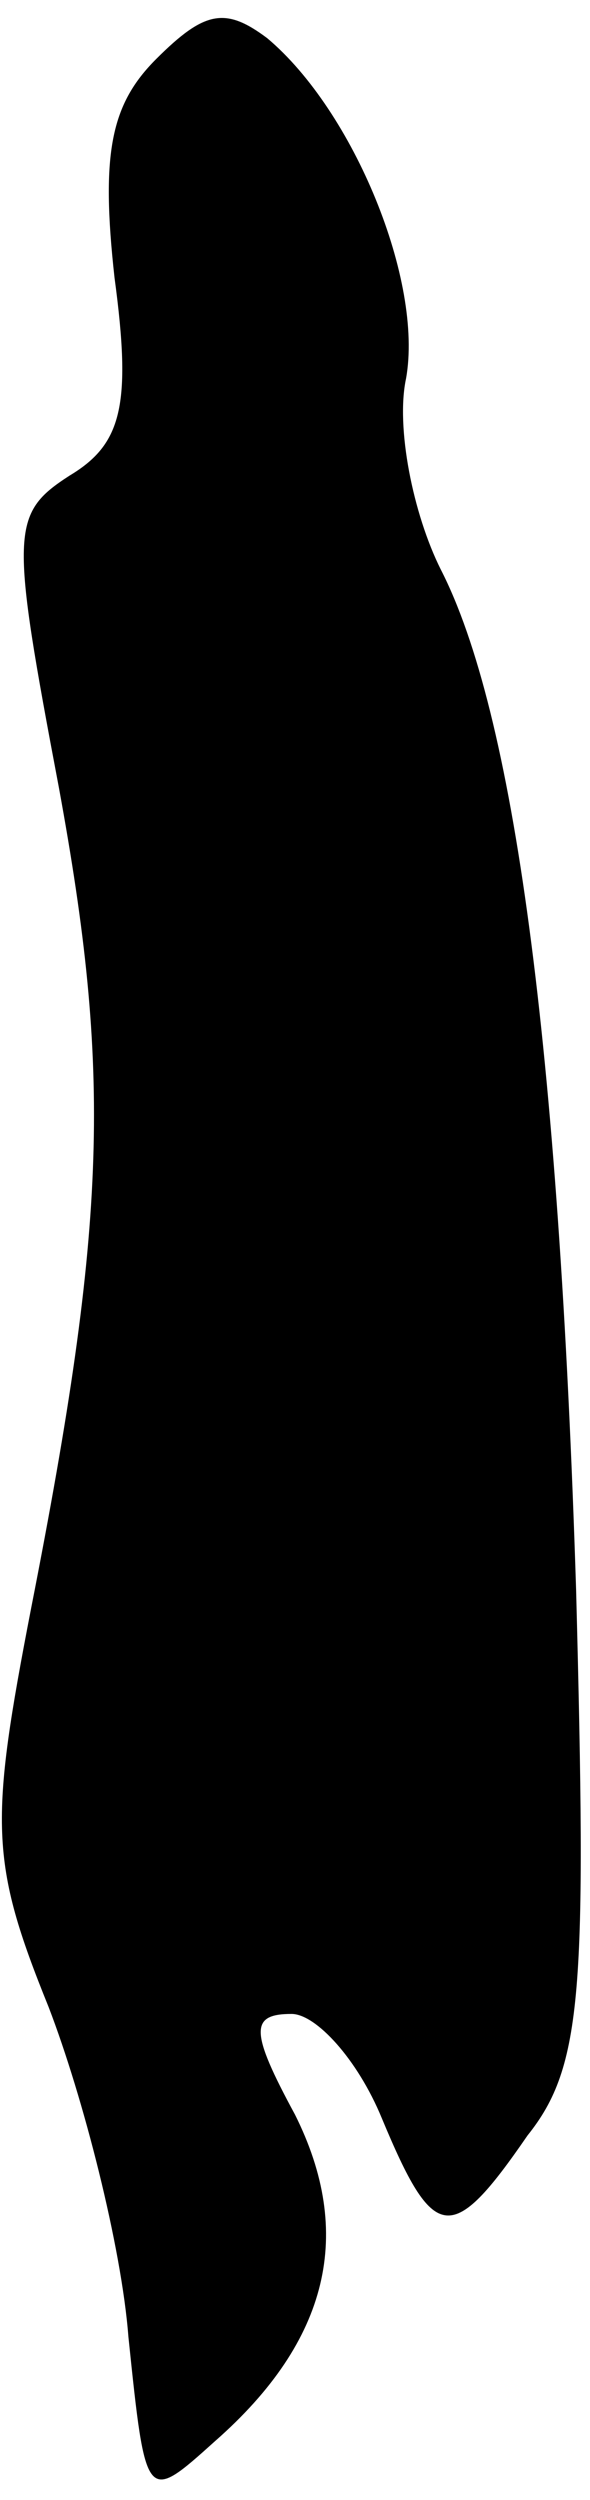 <?xml version="1.0" standalone="no"?>
<!DOCTYPE svg PUBLIC "-//W3C//DTD SVG 20010904//EN"
 "http://www.w3.org/TR/2001/REC-SVG-20010904/DTD/svg10.dtd">
<svg version="1.0" xmlns="http://www.w3.org/2000/svg"
 width="17pt" height="72pt" viewBox="0 0 17 72"
 preserveAspectRatio="xMidYMid meet">
<g transform="translate(0,72) scale(0.1,-0.1)"
fill="#000000" stroke="none">
<path fill="#000000" stroke="none" d="M45 703 c-13 -13 -16 -27 -12 -63 5
-37 2 -48 -13 -57 -17 -11 -17 -16 -3 -90 15 -82 14 -124 -8 -236 -12 -62 -12
-73 5 -115 10 -26 21 -69 23 -95 5 -48 5 -48 25 -30 33 29 40 60 23 94 -13 24
-13 29 -1 29 7 0 19 -13 26 -30 15 -36 20 -37 42 -5 16 20 17 42 14 157 -5
158 -18 253 -39 294 -8 16 -13 41 -10 55 5 28 -15 77 -40 98 -12 9 -18 8 -32
-6z"/>
</g>
</svg>
